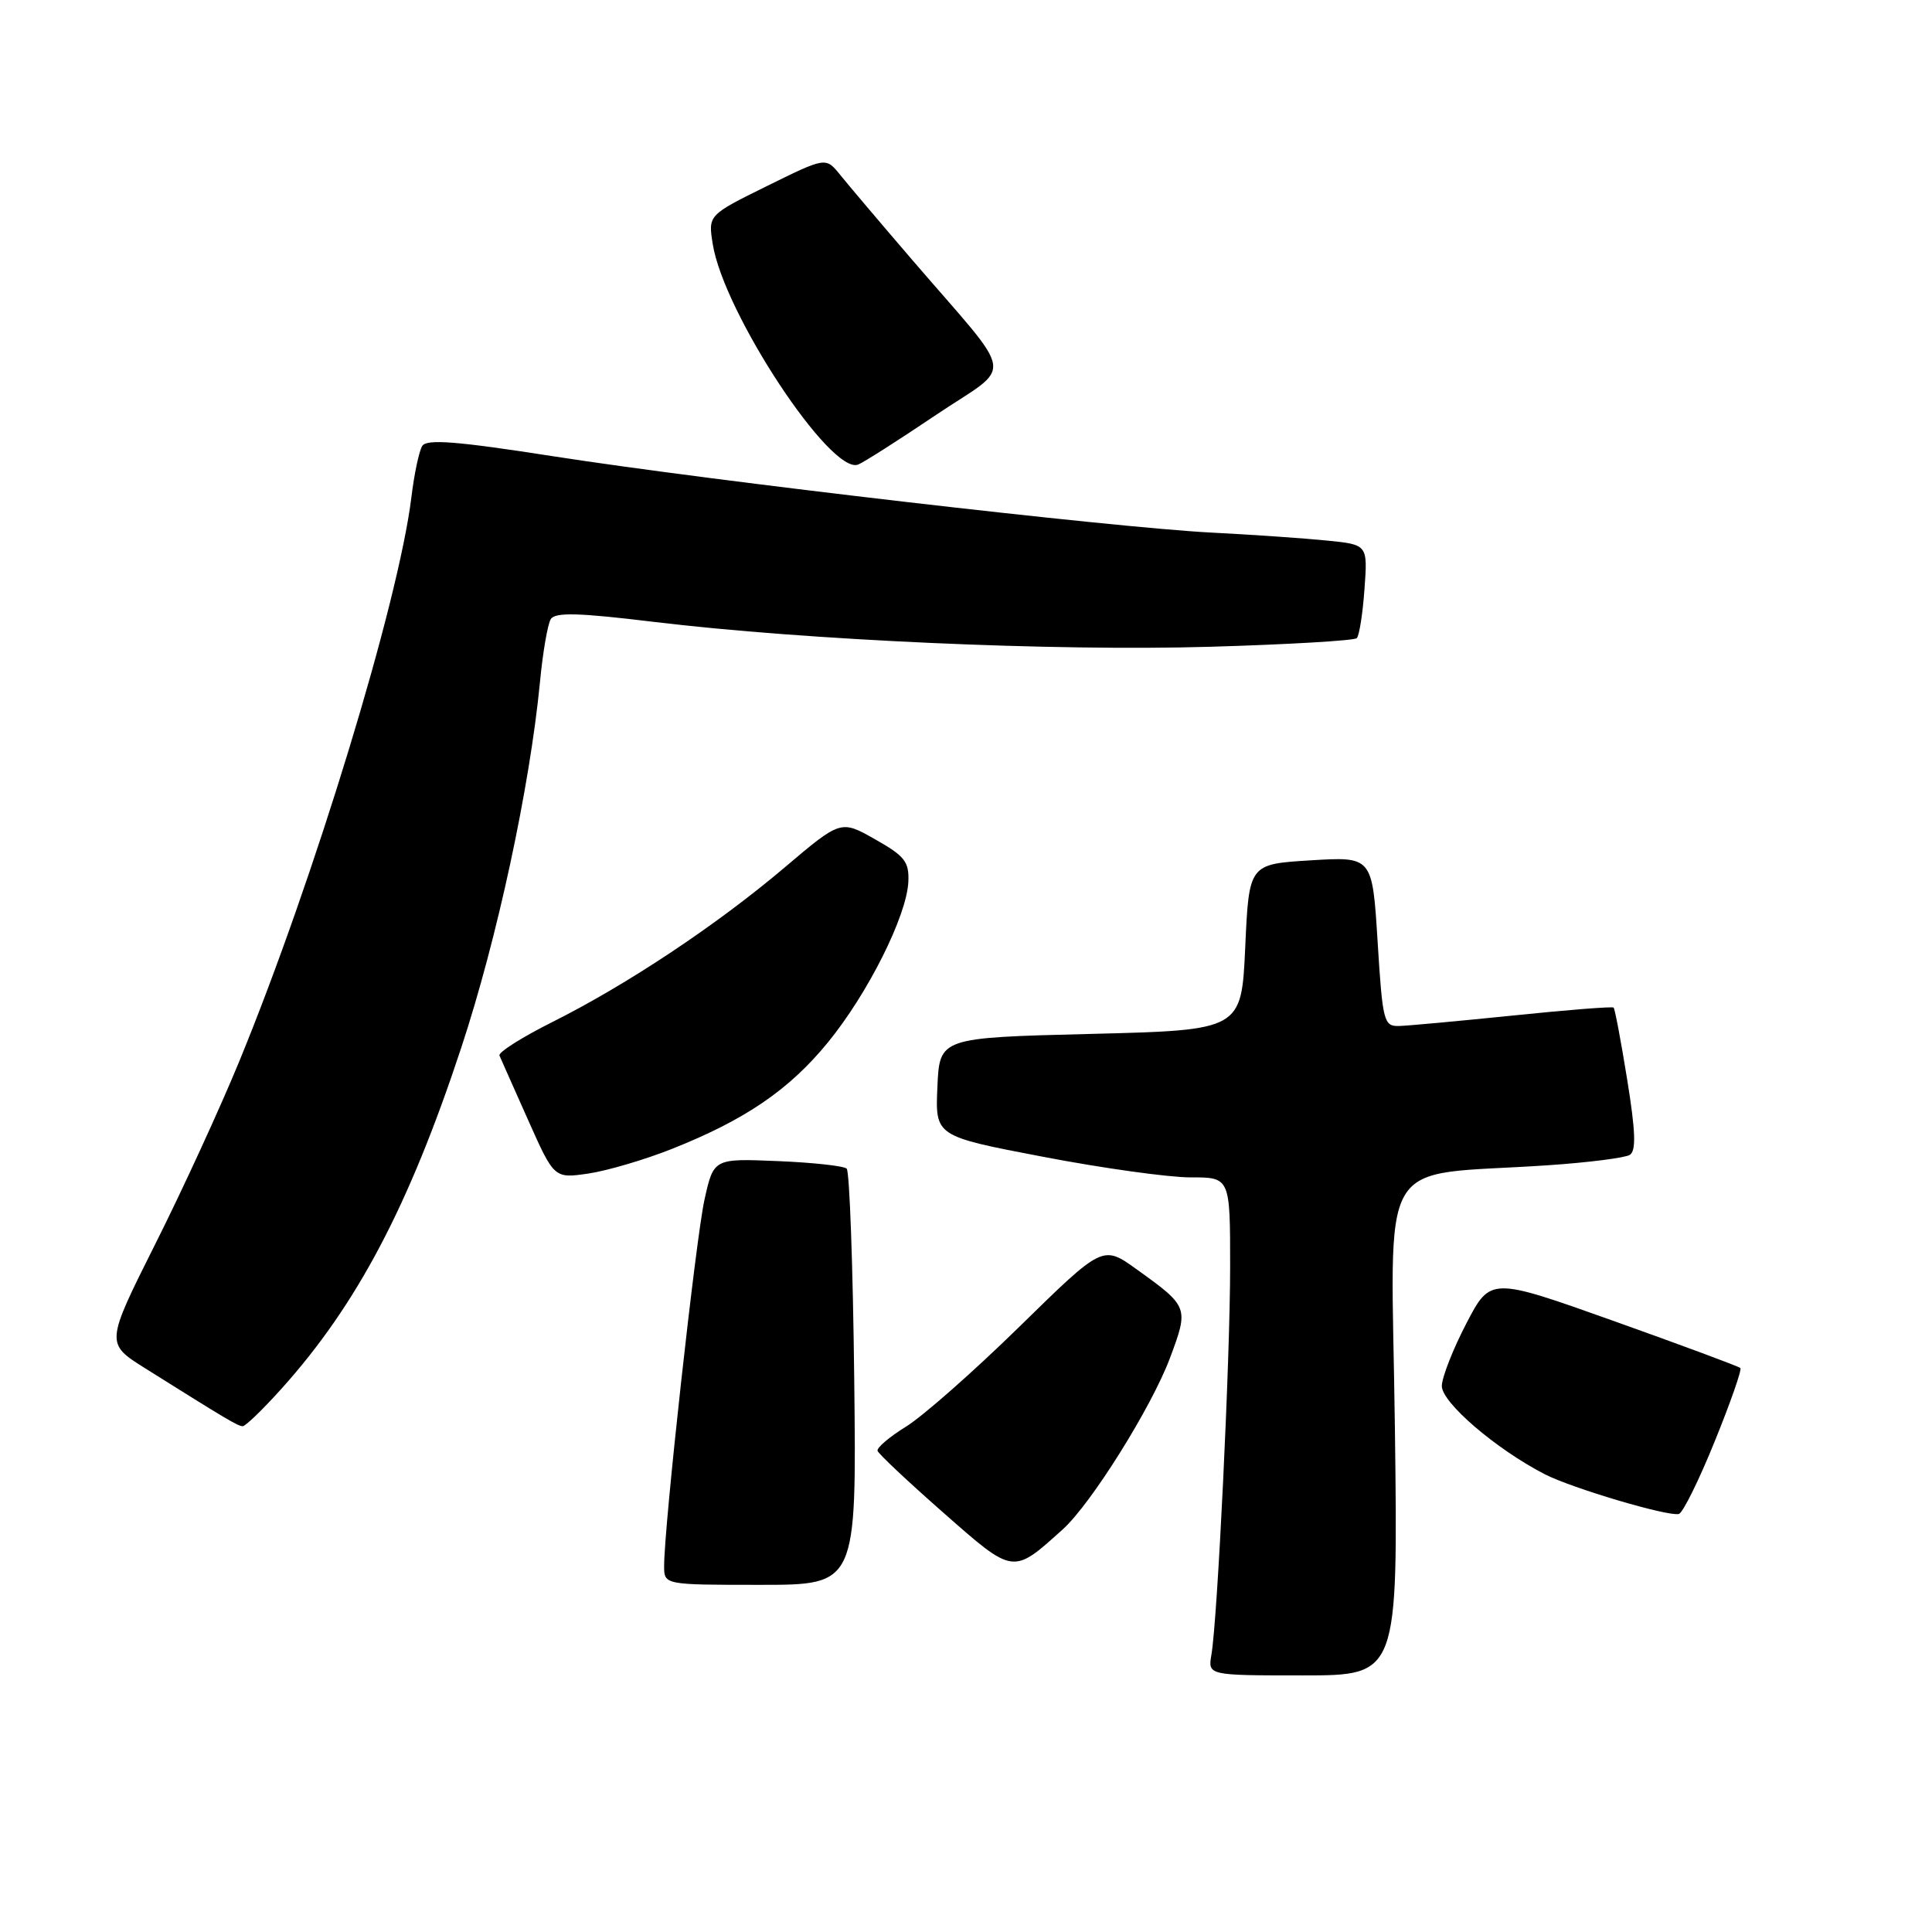 <?xml version="1.0" encoding="UTF-8" standalone="no"?>
<!DOCTYPE svg PUBLIC "-//W3C//DTD SVG 1.1//EN" "http://www.w3.org/Graphics/SVG/1.1/DTD/svg11.dtd" >
<svg xmlns="http://www.w3.org/2000/svg" xmlns:xlink="http://www.w3.org/1999/xlink" version="1.1" viewBox="0 0 256 256">
 <g >
 <path fill="currentColor"
d=" M 184.83 189.11 C 184.35 151.93 181.98 155.98 205.15 154.40 C 210.46 154.04 215.32 153.42 215.95 153.03 C 216.81 152.50 216.73 149.97 215.61 143.05 C 214.79 137.96 213.98 133.66 213.81 133.51 C 213.64 133.35 207.65 133.82 200.50 134.56 C 193.35 135.29 186.54 135.92 185.37 135.95 C 183.36 136.00 183.20 135.37 182.54 124.75 C 181.84 113.50 181.84 113.50 173.67 114.00 C 165.50 114.50 165.50 114.50 165.00 125.50 C 164.50 136.50 164.50 136.50 144.50 137.00 C 124.50 137.50 124.50 137.50 124.21 144.03 C 123.92 150.55 123.92 150.55 138.21 153.28 C 146.07 154.79 154.86 156.01 157.75 156.01 C 163.00 156.00 163.00 156.00 163.00 167.82 C 163.00 180.06 161.34 214.41 160.52 219.25 C 160.05 222.00 160.05 222.00 172.65 222.00 C 185.25 222.00 185.25 222.00 184.83 189.11 Z  M 113.19 182.75 C 113.02 167.76 112.57 155.21 112.19 154.85 C 111.81 154.49 107.69 154.04 103.03 153.85 C 94.56 153.50 94.56 153.50 93.34 159.00 C 92.19 164.24 88.00 202.23 88.00 207.50 C 88.00 210.00 88.00 210.00 100.75 210.00 C 113.50 210.00 113.50 210.00 113.19 182.75 Z  M 140.85 202.62 C 144.59 199.24 152.59 186.45 155.02 179.96 C 157.54 173.22 157.50 173.14 150.61 168.19 C 146.13 164.97 146.13 164.97 135.12 175.75 C 129.07 181.68 122.30 187.64 120.09 189.01 C 117.87 190.38 116.16 191.83 116.28 192.24 C 116.40 192.64 120.32 196.33 125.00 200.44 C 134.38 208.69 134.16 208.66 140.85 202.62 Z  M 227.20 191.01 C 229.29 185.87 230.82 181.49 230.61 181.27 C 230.40 181.06 222.86 178.26 213.86 175.05 C 197.50 169.22 197.50 169.22 194.30 175.36 C 192.54 178.74 191.08 182.46 191.05 183.63 C 191.00 185.81 198.17 191.97 204.66 195.33 C 208.27 197.19 221.02 200.97 222.46 200.61 C 222.98 200.47 225.12 196.15 227.20 191.01 Z  M 37.31 184.00 C 47.31 172.87 54.20 159.80 61.12 138.82 C 65.89 124.37 70.19 104.36 71.55 90.37 C 71.92 86.45 72.57 82.70 72.98 82.04 C 73.55 81.11 76.66 81.19 86.61 82.40 C 106.75 84.83 139.68 86.31 160.34 85.70 C 170.70 85.40 179.45 84.88 179.78 84.56 C 180.11 84.23 180.57 81.31 180.80 78.07 C 181.23 72.17 181.23 72.17 175.86 71.63 C 172.91 71.33 166.00 70.85 160.50 70.57 C 147.47 69.90 94.53 63.76 73.32 60.46 C 60.50 58.46 56.53 58.15 55.95 59.09 C 55.53 59.76 54.88 62.83 54.51 65.90 C 52.79 79.88 41.64 116.44 31.71 140.62 C 29.20 146.73 24.19 157.65 20.56 164.87 C 13.98 178.01 13.98 178.01 19.24 181.31 C 30.04 188.09 31.52 188.97 32.16 188.98 C 32.52 188.99 34.84 186.75 37.31 184.00 Z  M 89.00 152.25 C 98.73 148.39 104.55 144.42 109.68 138.15 C 114.99 131.67 120.14 121.38 120.36 116.86 C 120.48 114.18 119.90 113.44 115.95 111.21 C 111.41 108.64 111.41 108.64 103.95 114.96 C 94.99 122.55 83.14 130.44 73.18 135.43 C 69.16 137.44 66.01 139.44 66.18 139.86 C 66.36 140.28 68.06 144.12 69.97 148.39 C 73.43 156.16 73.43 156.16 77.97 155.50 C 80.46 155.13 85.42 153.67 89.00 152.25 Z  M 124.01 54.99 C 134.41 48.00 134.83 50.67 120.85 34.41 C 116.64 29.51 112.35 24.44 111.31 23.15 C 109.42 20.81 109.42 20.81 101.63 24.65 C 93.83 28.50 93.83 28.50 94.44 32.33 C 95.88 41.42 110.07 62.95 113.70 61.56 C 114.39 61.30 119.04 58.34 124.01 54.99 Z "/>
</g>
</svg>
